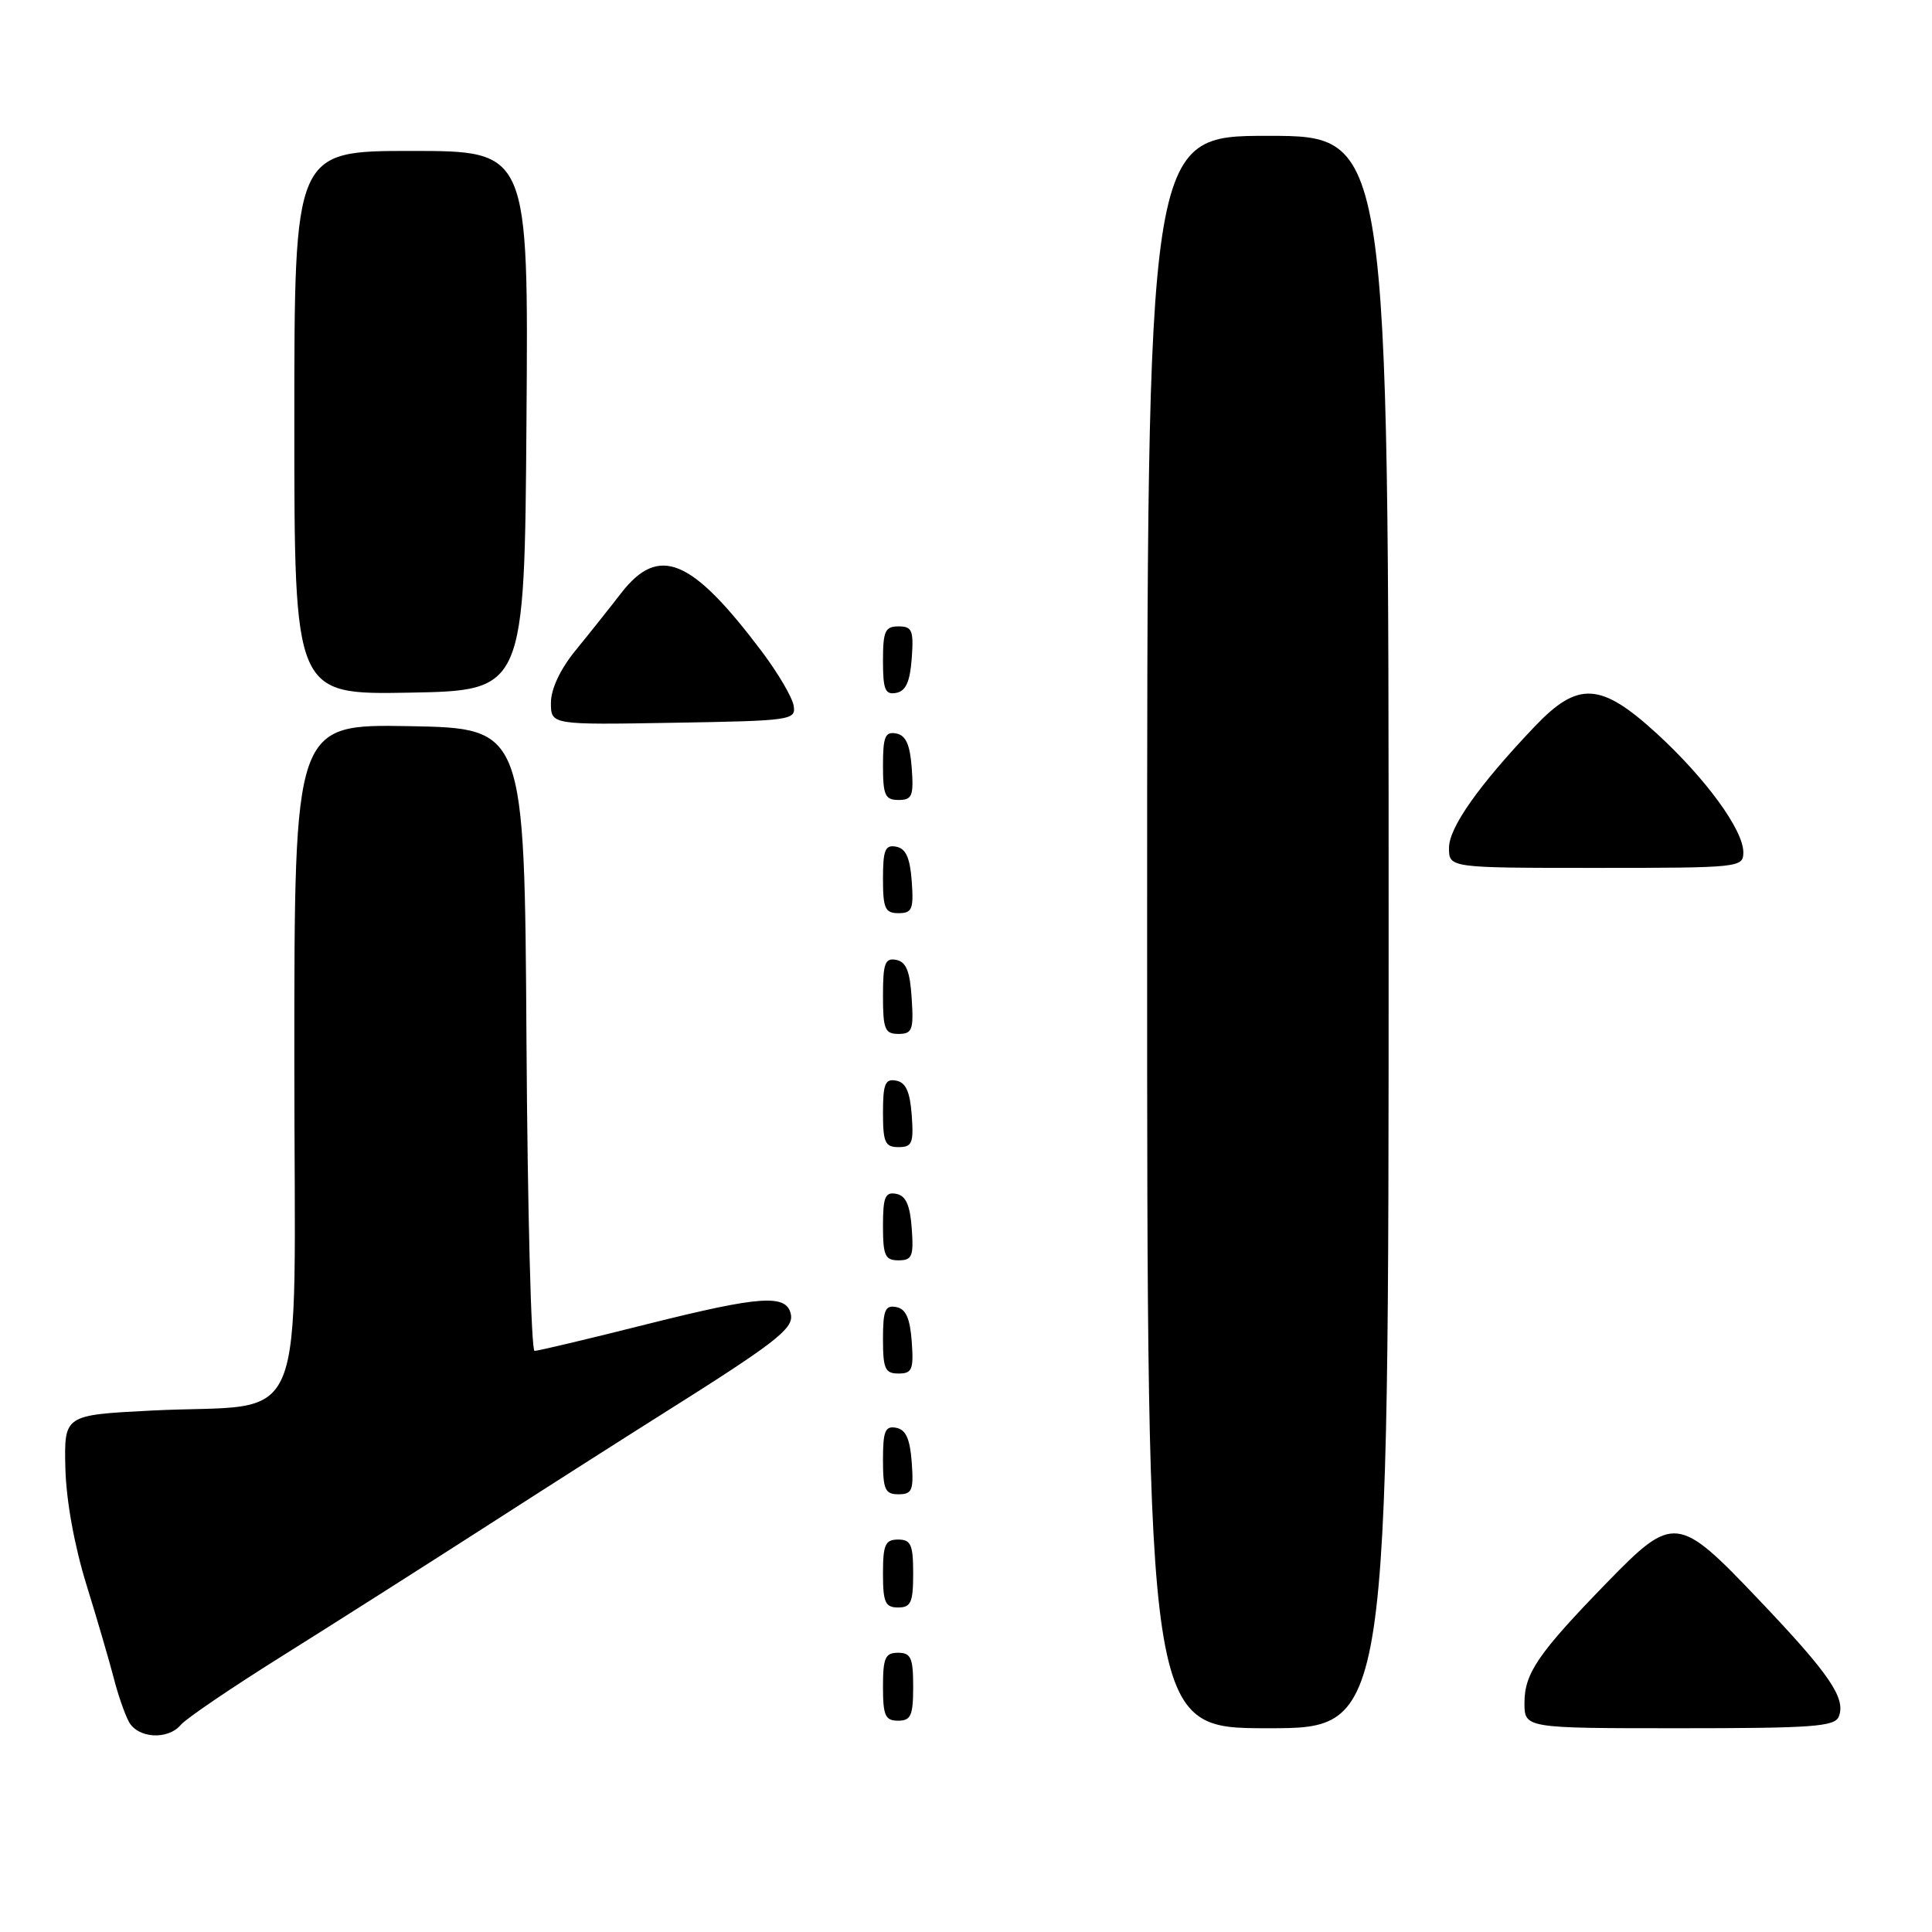 <?xml version="1.0" encoding="UTF-8" standalone="no"?>
<!DOCTYPE svg PUBLIC "-//W3C//DTD SVG 1.1//EN" "http://www.w3.org/Graphics/SVG/1.1/DTD/svg11.dtd" >
<svg xmlns="http://www.w3.org/2000/svg" xmlns:xlink="http://www.w3.org/1999/xlink" version="1.1" viewBox="0 0 256 256">
 <g >
 <path fill="currentColor"
d=" M 23.97 228.54 C 24.63 227.74 30.65 223.65 37.34 219.46 C 44.03 215.27 56.02 207.65 64.00 202.52 C 71.97 197.39 82.68 190.56 87.79 187.34 C 102.65 177.99 105.16 176.06 104.80 174.20 C 104.28 171.44 100.85 171.67 85.85 175.43 C 78.04 177.40 71.28 179.00 70.83 179.00 C 70.39 179.00 69.90 160.44 69.76 137.75 C 69.50 96.50 69.50 96.50 54.25 96.22 C 39.00 95.95 39.00 95.95 39.00 140.36 C 39.00 191.38 41.27 185.82 20.00 186.91 C 8.50 187.50 8.50 187.50 8.66 194.50 C 8.77 198.81 9.84 204.76 11.46 210.00 C 12.91 214.68 14.53 220.25 15.08 222.38 C 15.62 224.51 16.52 227.10 17.07 228.13 C 18.26 230.36 22.26 230.59 23.97 228.54 Z  M 184.00 123.50 C 184.00 18.00 184.00 18.00 168.00 18.00 C 152.00 18.00 152.00 18.00 152.00 123.50 C 152.00 229.00 152.00 229.00 168.00 229.00 C 184.00 229.00 184.00 229.00 184.00 123.50 Z  M 243.66 227.43 C 244.60 225.00 242.39 221.78 233.09 212.01 C 222.32 200.68 221.76 200.62 212.88 209.75 C 203.82 219.07 202.00 221.73 202.00 225.63 C 202.00 229.00 202.00 229.00 222.53 229.00 C 240.25 229.00 243.15 228.79 243.66 227.43 Z  M 121.00 223.50 C 121.00 219.67 120.70 219.00 119.00 219.00 C 117.30 219.00 117.00 219.67 117.00 223.50 C 117.00 227.33 117.30 228.00 119.00 228.00 C 120.70 228.00 121.00 227.33 121.00 223.50 Z  M 121.00 208.50 C 121.00 204.67 120.70 204.00 119.00 204.00 C 117.30 204.00 117.00 204.67 117.00 208.50 C 117.00 212.33 117.30 213.00 119.00 213.00 C 120.70 213.00 121.00 212.33 121.00 208.50 Z  M 120.81 193.76 C 120.58 190.66 120.03 189.43 118.75 189.19 C 117.29 188.91 117.00 189.61 117.00 193.43 C 117.00 197.38 117.28 198.00 119.06 198.00 C 120.86 198.00 121.08 197.47 120.81 193.76 Z  M 120.81 177.76 C 120.58 174.66 120.03 173.43 118.75 173.19 C 117.29 172.91 117.00 173.61 117.00 177.43 C 117.00 181.38 117.28 182.00 119.06 182.00 C 120.86 182.00 121.08 181.47 120.81 177.76 Z  M 120.81 162.76 C 120.58 159.66 120.03 158.43 118.75 158.19 C 117.29 157.91 117.00 158.61 117.00 162.43 C 117.00 166.38 117.28 167.00 119.06 167.00 C 120.86 167.00 121.08 166.47 120.81 162.76 Z  M 120.81 147.76 C 120.58 144.66 120.03 143.43 118.75 143.19 C 117.29 142.91 117.00 143.61 117.00 147.43 C 117.00 151.38 117.28 152.00 119.06 152.00 C 120.86 152.00 121.08 151.47 120.81 147.76 Z  M 120.80 132.26 C 120.58 128.69 120.07 127.44 118.75 127.19 C 117.27 126.90 117.00 127.64 117.00 131.93 C 117.00 136.38 117.25 137.00 119.05 137.00 C 120.88 137.00 121.08 136.47 120.80 132.26 Z  M 120.81 116.76 C 120.58 113.66 120.03 112.43 118.75 112.19 C 117.29 111.91 117.00 112.61 117.00 116.43 C 117.00 120.38 117.28 121.00 119.06 121.00 C 120.86 121.00 121.08 120.47 120.81 116.76 Z  M 231.00 112.93 C 231.00 109.96 226.00 103.12 219.48 97.15 C 212.09 90.40 209.10 90.24 203.37 96.25 C 195.94 104.06 192.00 109.64 192.00 112.35 C 192.00 115.00 192.00 115.00 211.50 115.00 C 230.55 115.00 231.00 114.95 231.00 112.93 Z  M 120.81 101.76 C 120.58 98.66 120.03 97.43 118.75 97.19 C 117.29 96.91 117.00 97.61 117.00 101.43 C 117.00 105.38 117.28 106.00 119.06 106.00 C 120.86 106.00 121.08 105.47 120.81 101.76 Z  M 105.16 93.50 C 104.98 92.40 103.11 89.22 101.02 86.43 C 91.63 73.94 87.31 72.13 82.29 78.61 C 80.76 80.59 78.04 84.01 76.25 86.20 C 74.23 88.68 73.00 91.30 73.00 93.12 C 73.00 96.05 73.00 96.05 89.25 95.77 C 104.87 95.51 105.49 95.42 105.16 93.50 Z  M 69.76 55.75 C 70.03 20.00 70.03 20.00 54.51 20.00 C 39.00 20.00 39.00 20.00 39.00 56.03 C 39.00 92.05 39.00 92.05 54.25 91.78 C 69.50 91.50 69.50 91.50 69.76 55.75 Z  M 120.81 87.24 C 121.08 83.53 120.86 83.00 119.06 83.00 C 117.28 83.00 117.00 83.62 117.00 87.57 C 117.00 91.39 117.29 92.09 118.75 91.81 C 120.03 91.57 120.58 90.34 120.81 87.24 Z "/>
</g>
</svg>
